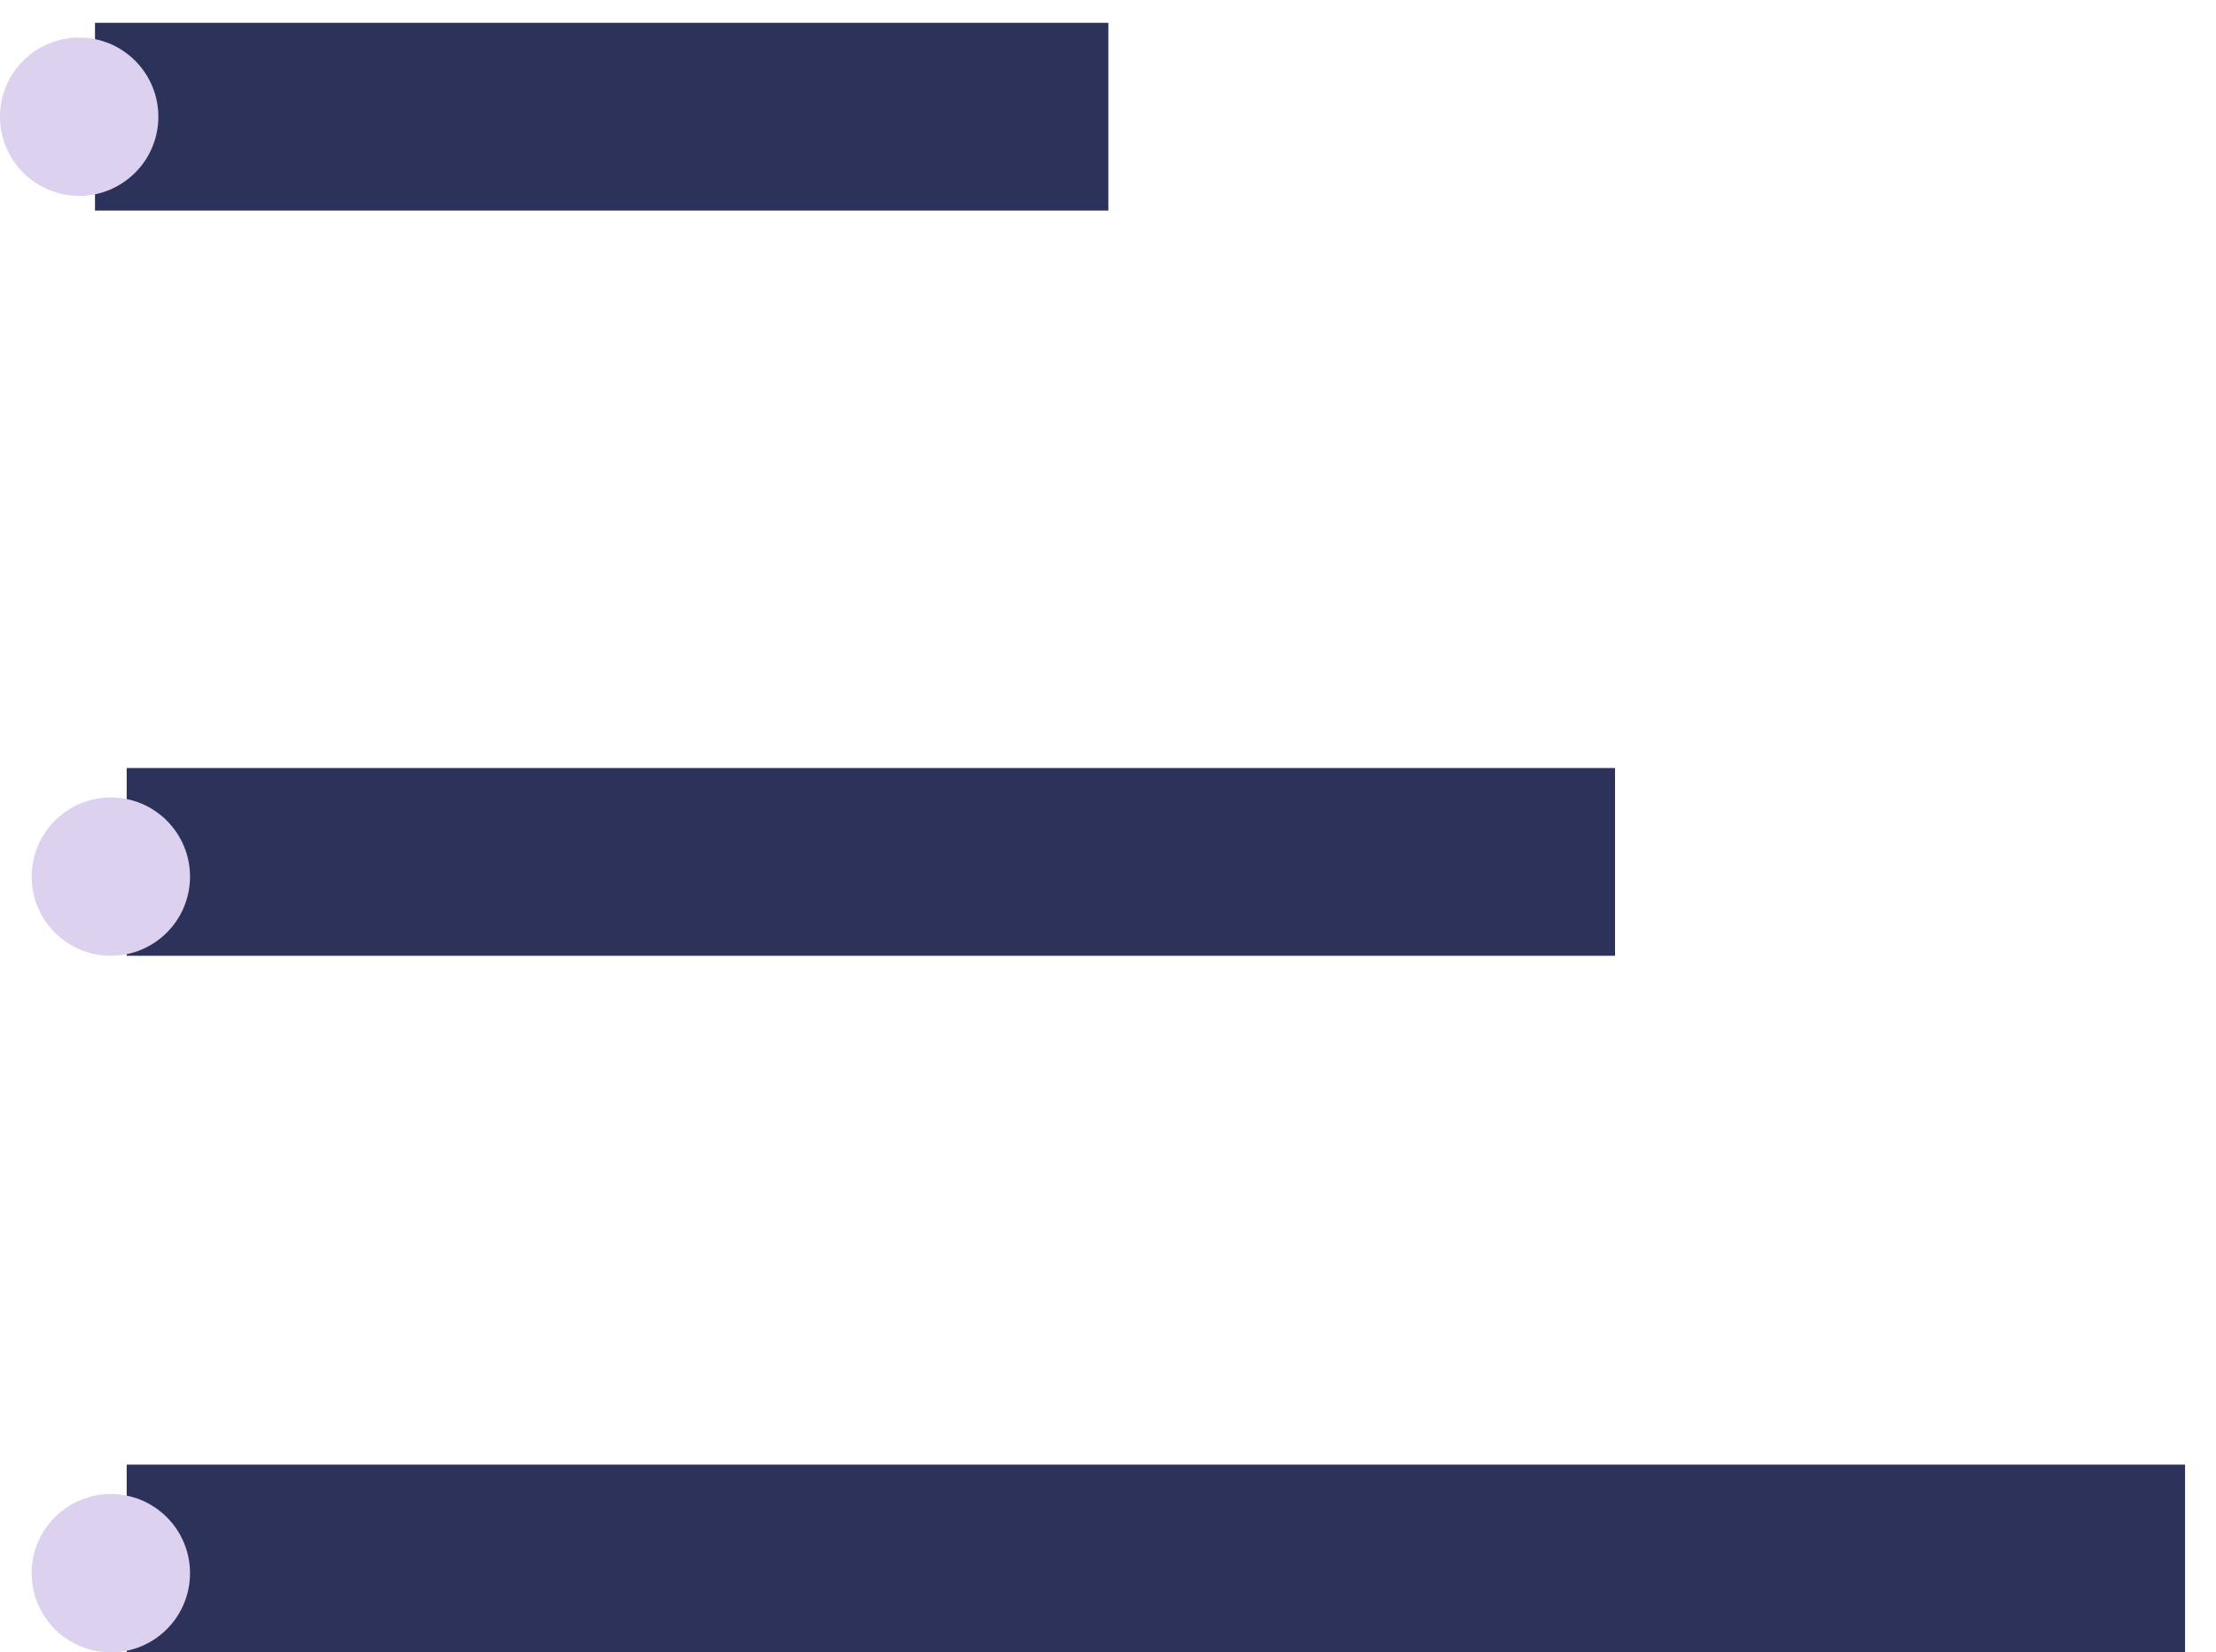 <svg width="59" height="44" viewBox="0 0 59 44" fill="none" xmlns="http://www.w3.org/2000/svg">
<path d="M2.529 3.108H29.51" stroke="#2D325B" stroke-width="5" stroke-linejoin="round"/>
<line x1="3.373" y1="41.5" x2="58.176" y2="41.5" stroke="#2D325B" stroke-width="5"/>
<line x1="3.373" y1="22.951" x2="43" y2="22.951" stroke="#2D325B" stroke-width="5"/>
<circle cx="2.108" cy="3.108" r="2.108" fill="#DCD1EF"/>
<circle cx="2.951" cy="23.343" r="2.108" fill="#DCD1EF"/>
<circle cx="2.951" cy="41.892" r="2.108" fill="#DCD1EF"/>
</svg>
